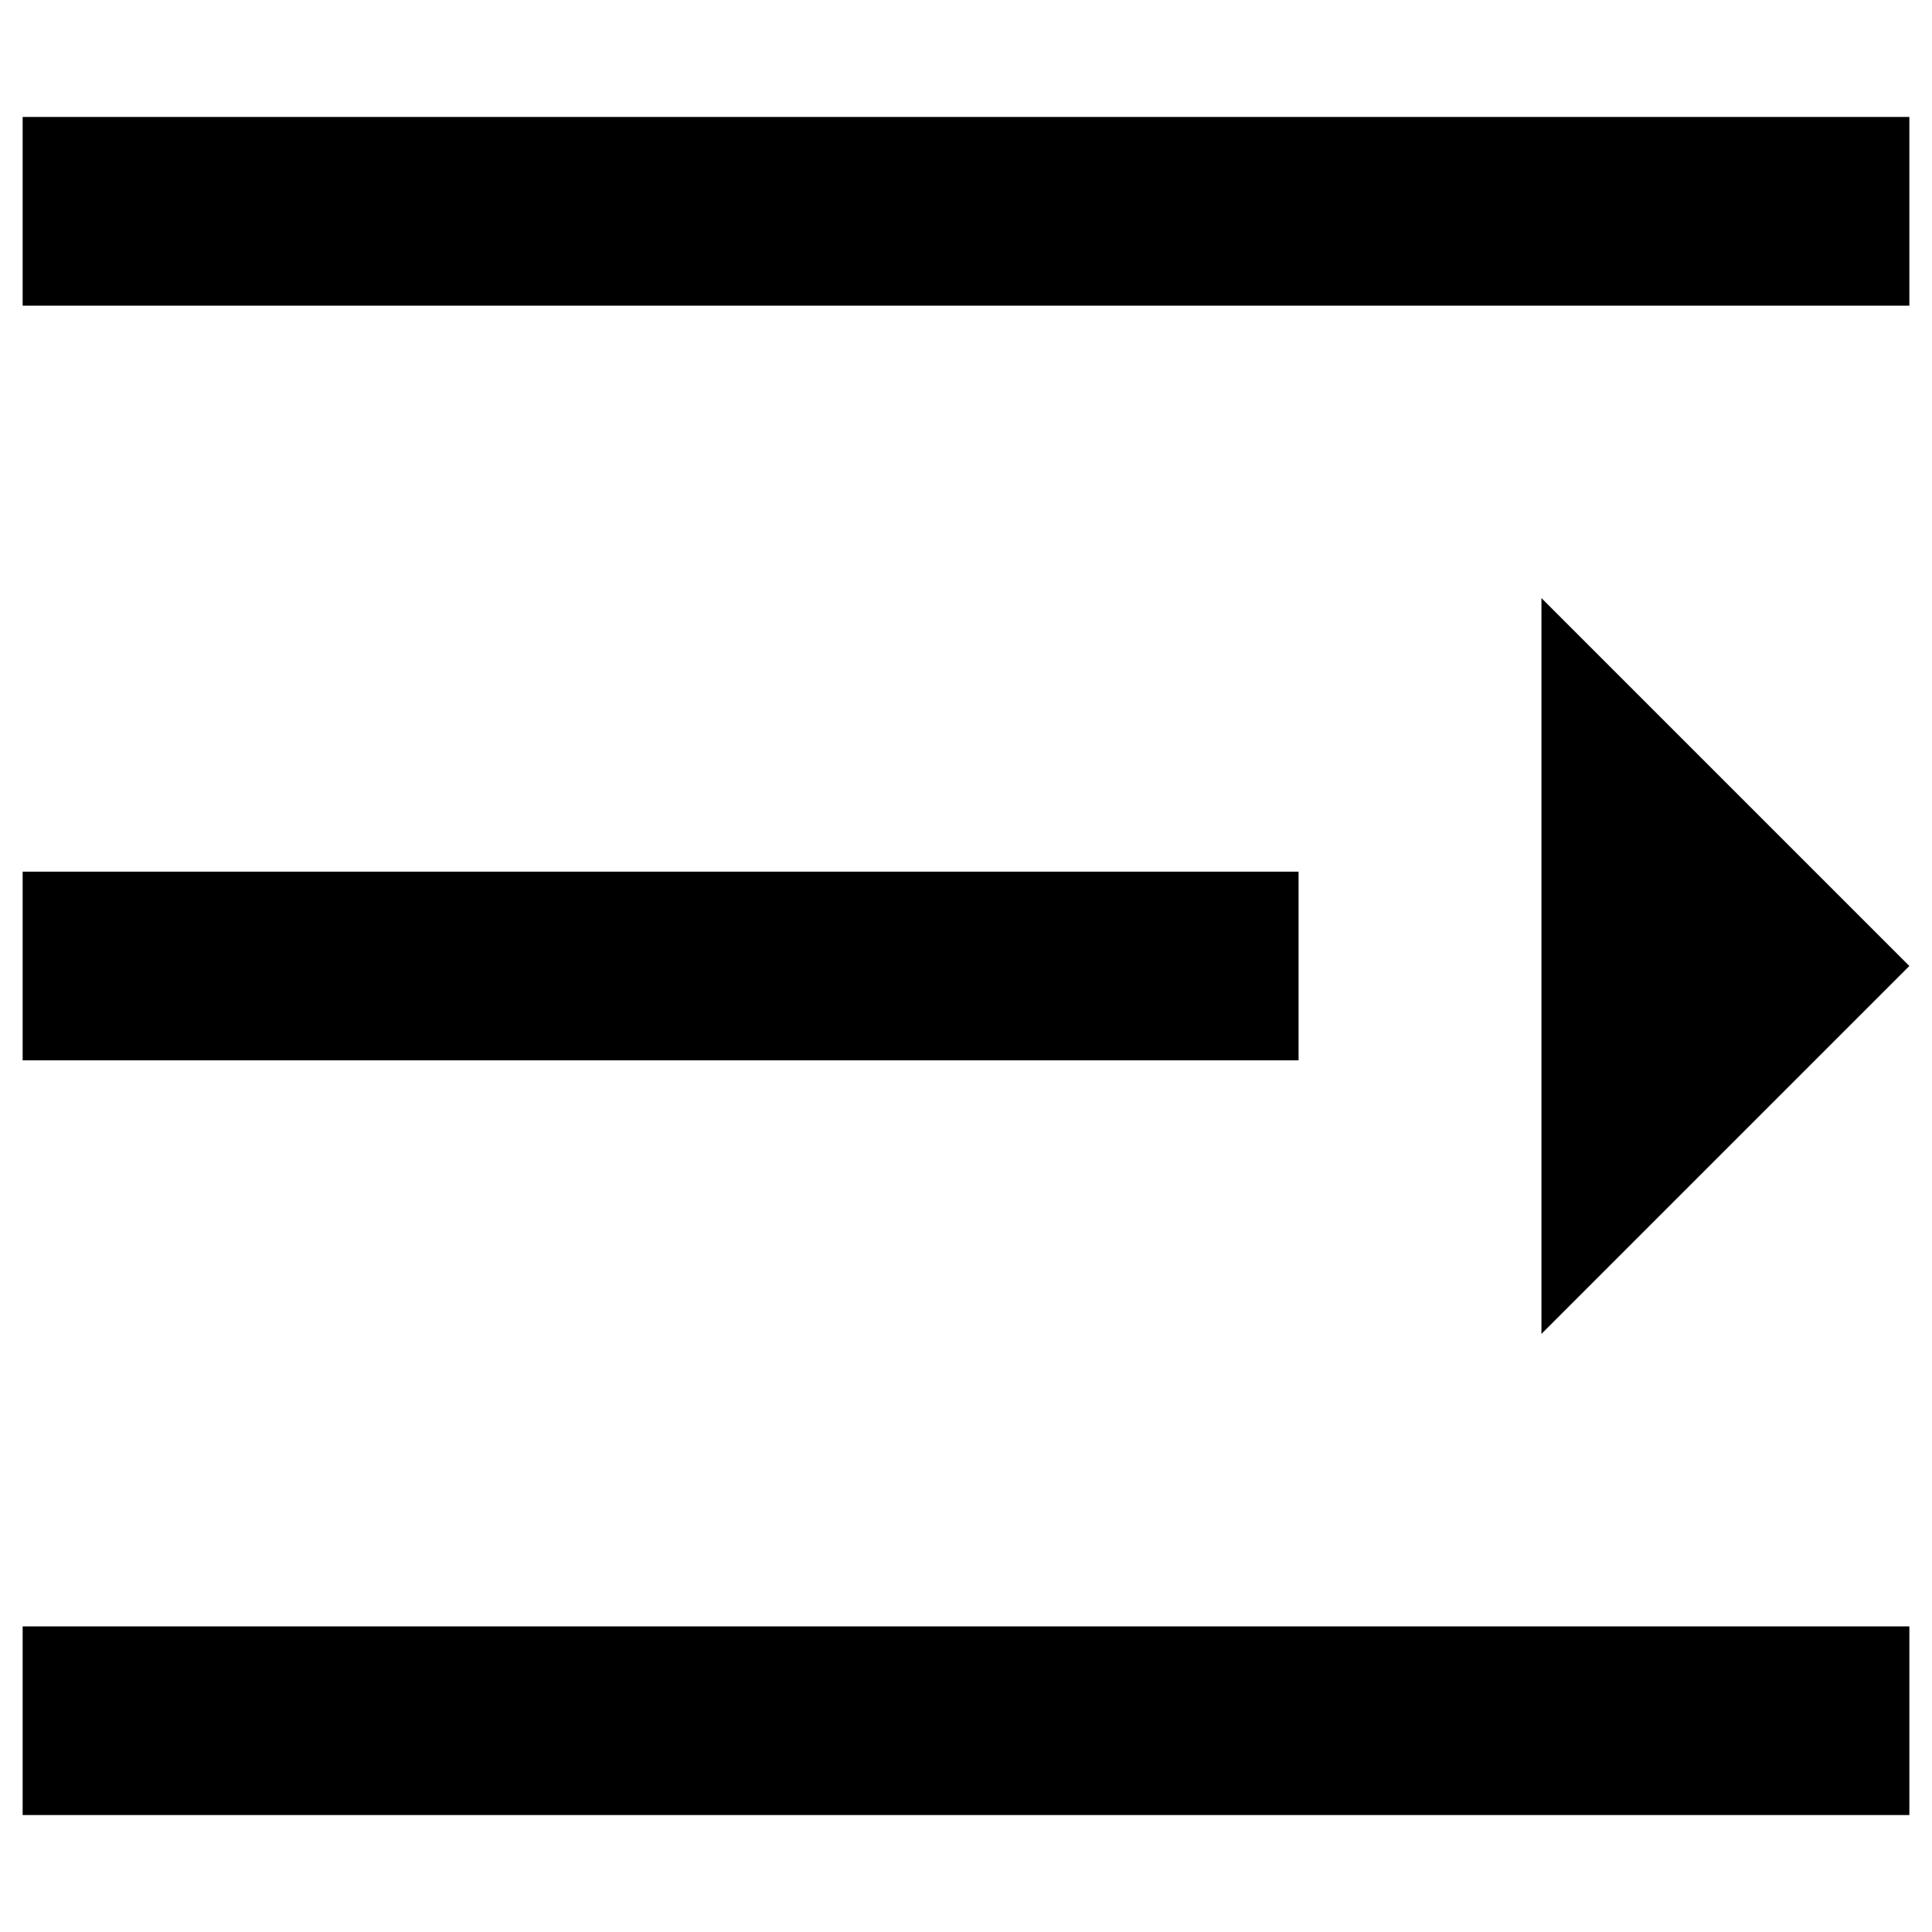 <?xml version="1.0" encoding="utf-8"?>
<!-- Generator: Adobe Illustrator 16.0.0, SVG Export Plug-In . SVG Version: 6.00 Build 0)  -->
<!DOCTYPE svg PUBLIC "-//W3C//DTD SVG 1.1//EN" "http://www.w3.org/Graphics/SVG/1.1/DTD/svg11.dtd">
<svg version="1.1" id="图层_1" xmlns="http://www.w3.org/2000/svg" xmlns:xlink="http://www.w3.org/1999/xlink" x="0px" y="0px"
	 width="200px" height="200px" viewBox="0 0 200 200" enable-background="new 0 0 200 200" xml:space="preserve">
<path d="M2.344,90.234h132.084v19.531H2.344V90.234z M2.344,187.891h195.313v-19.531H2.344V187.891z M2.344,31.641h195.313V12.109
	H2.344V31.641z M159.57,138.086L197.656,100L159.57,61.914V138.086z"/>
</svg>
